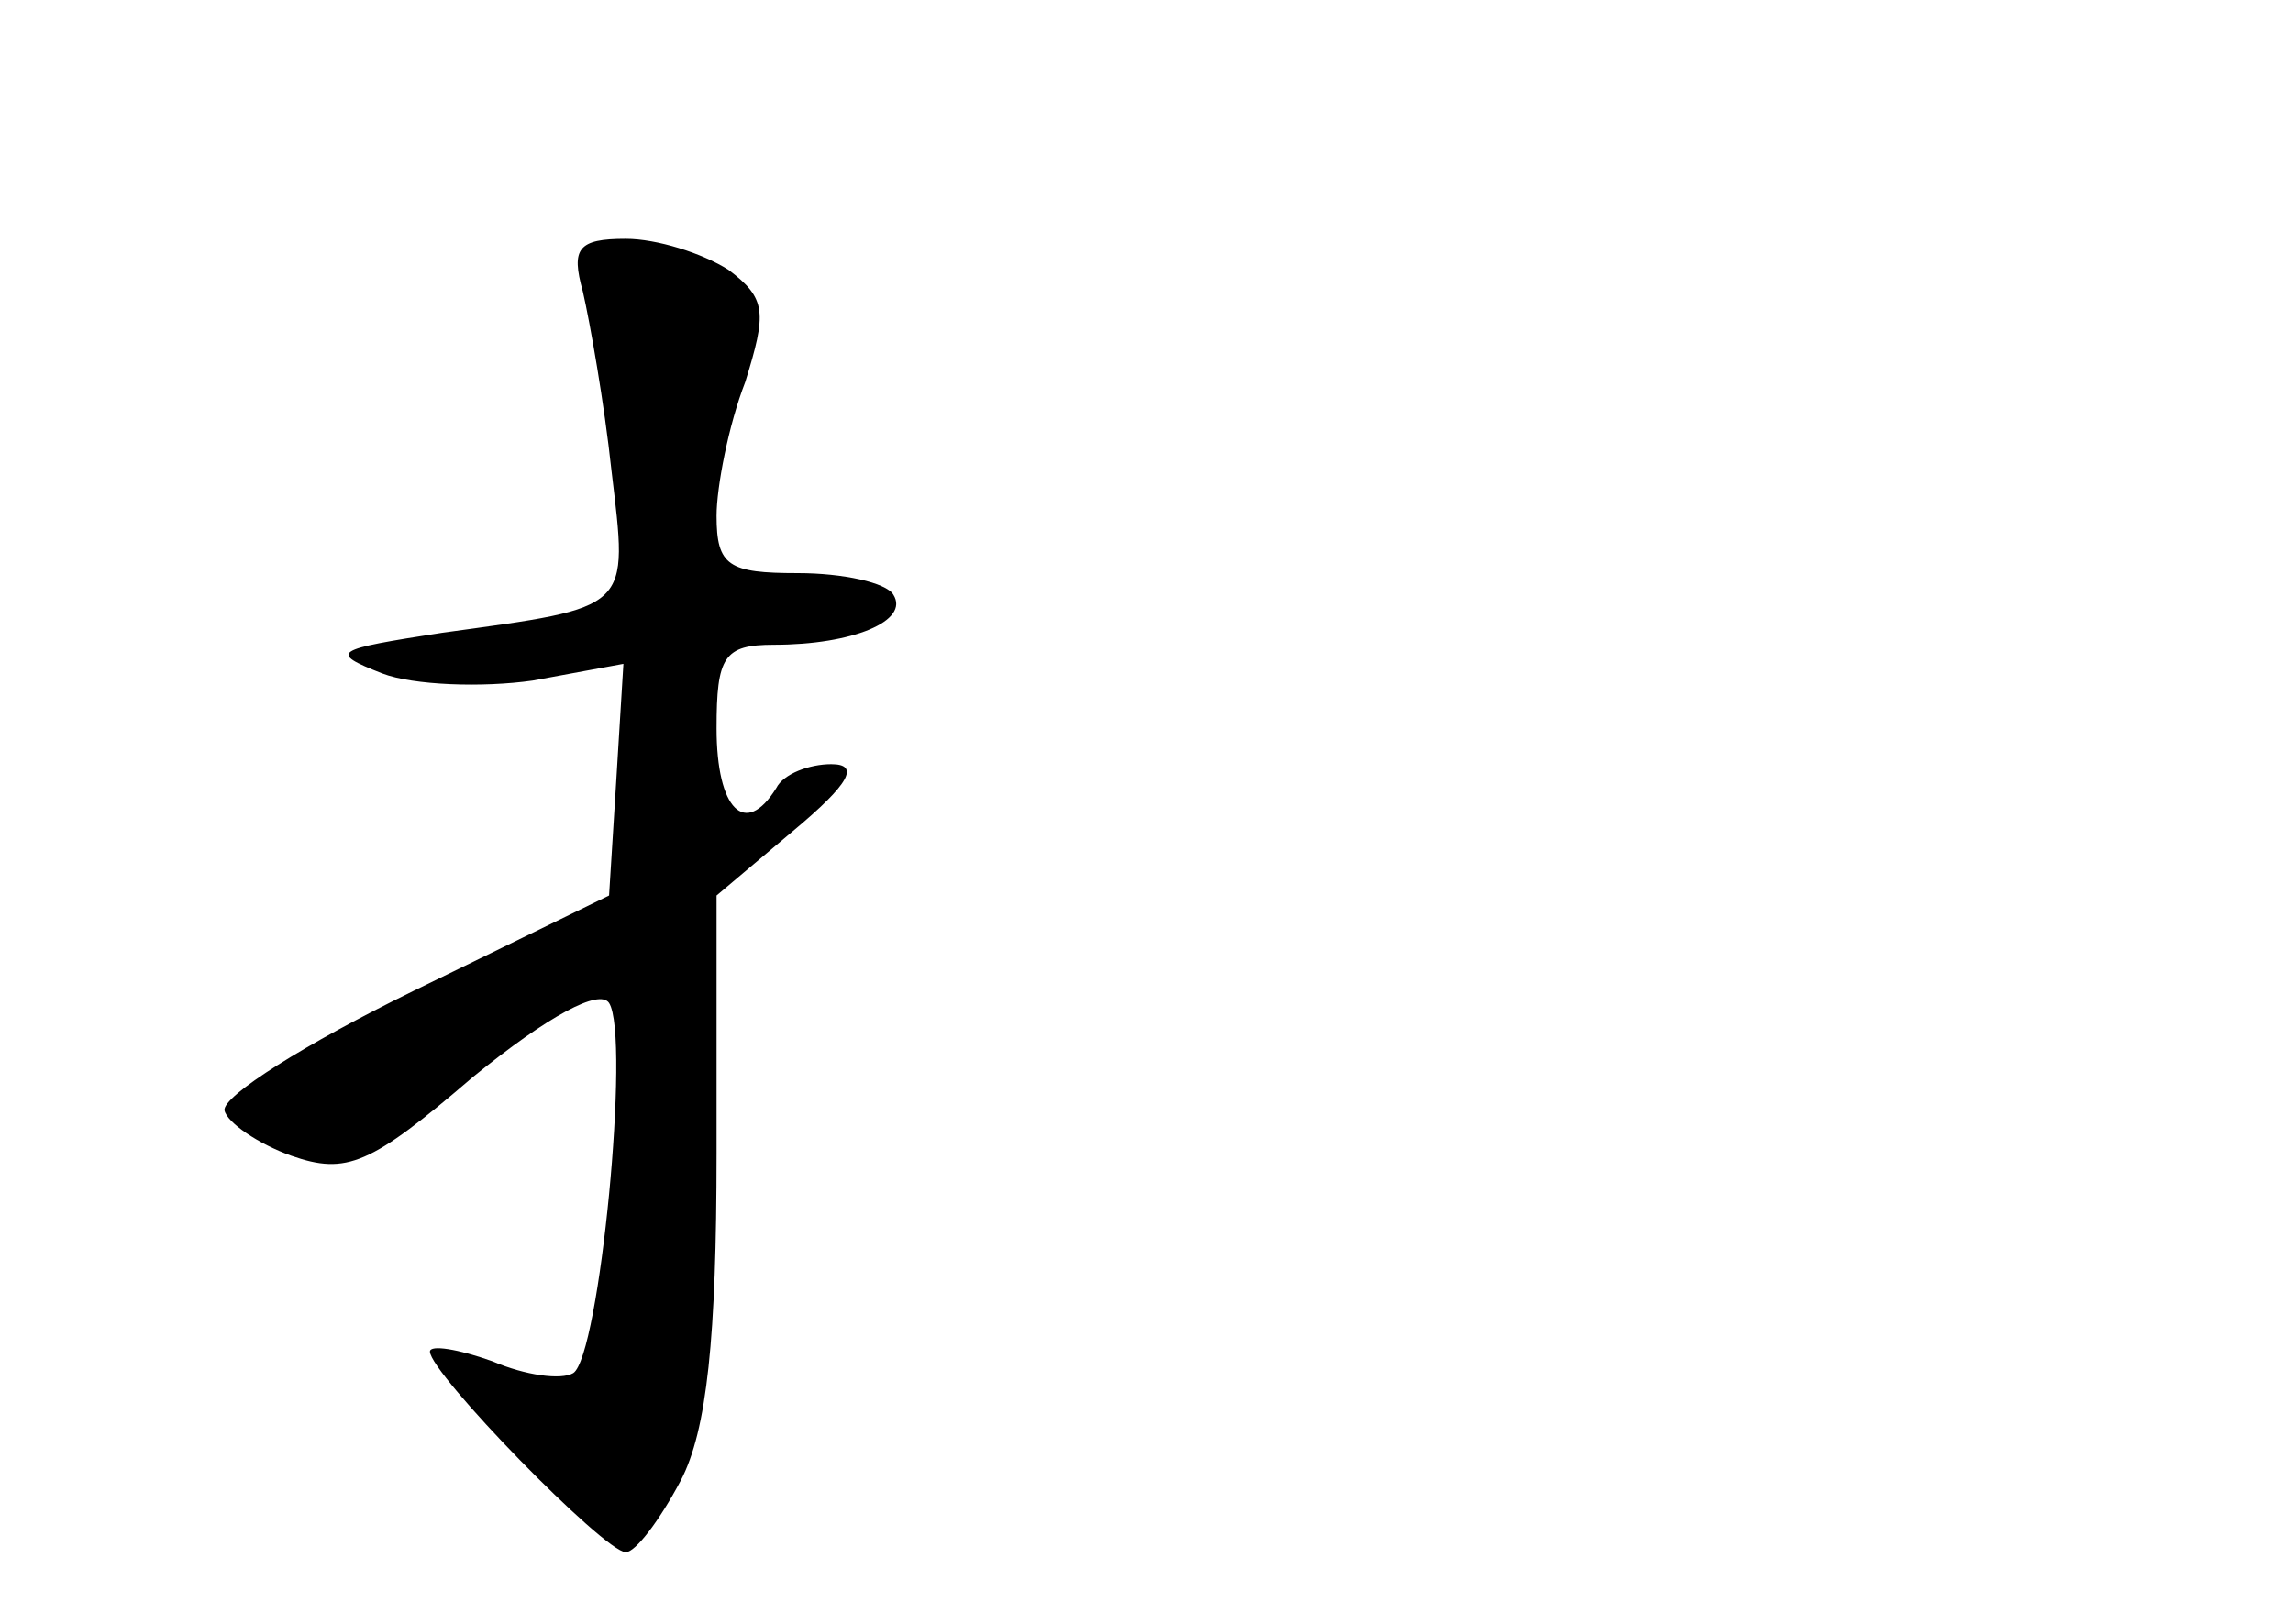 <?xml version="1.0" standalone="no"?>
<!DOCTYPE svg PUBLIC "-//W3C//DTD SVG 20010904//EN"
 "http://www.w3.org/TR/2001/REC-SVG-20010904/DTD/svg10.dtd">
<svg version="1.0" xmlns="http://www.w3.org/2000/svg"
 width="96pt" height="68pt" viewBox="0 0 96 68"
 preserveAspectRatio="xMidYMid meet">
<g transform="translate(0,68) scale(0.1,-0.1)"
fill="#000000" stroke="none">
<path d="M244 558 c3 -13 9 -47 12 -75 7 -59 9 -57 -71 -68 -45 -7 -48 -8 -25
-17 13 -5 42 -6 63 -3 l38 7 -3 -49 -3 -48 -82 -40 c-45 -22 -80 -44 -79 -50
1 -5 14 -14 28 -19 23 -8 33 -4 76 33 32 26 53 37 57 31 9 -14 -4 -148 -15
-155 -5 -3 -20 -1 -34 5 -14 5 -26 7 -26 4 0 -9 73 -84 82 -84 4 0 14 13 23
30 11 21 15 60 15 137 l0 108 32 27 c24 20 28 28 16 28 -9 0 -20 -4 -23 -10
-13 -21 -25 -9 -25 25 0 30 3 35 24 35 33 0 57 10 50 21 -3 5 -21 9 -40 9 -29
0 -34 3 -34 24 0 12 5 38 12 56 9 29 9 35 -7 47 -11 7 -30 13 -43 13 -20 0
-23 -4 -18 -22z"/>
</g>
</svg>
